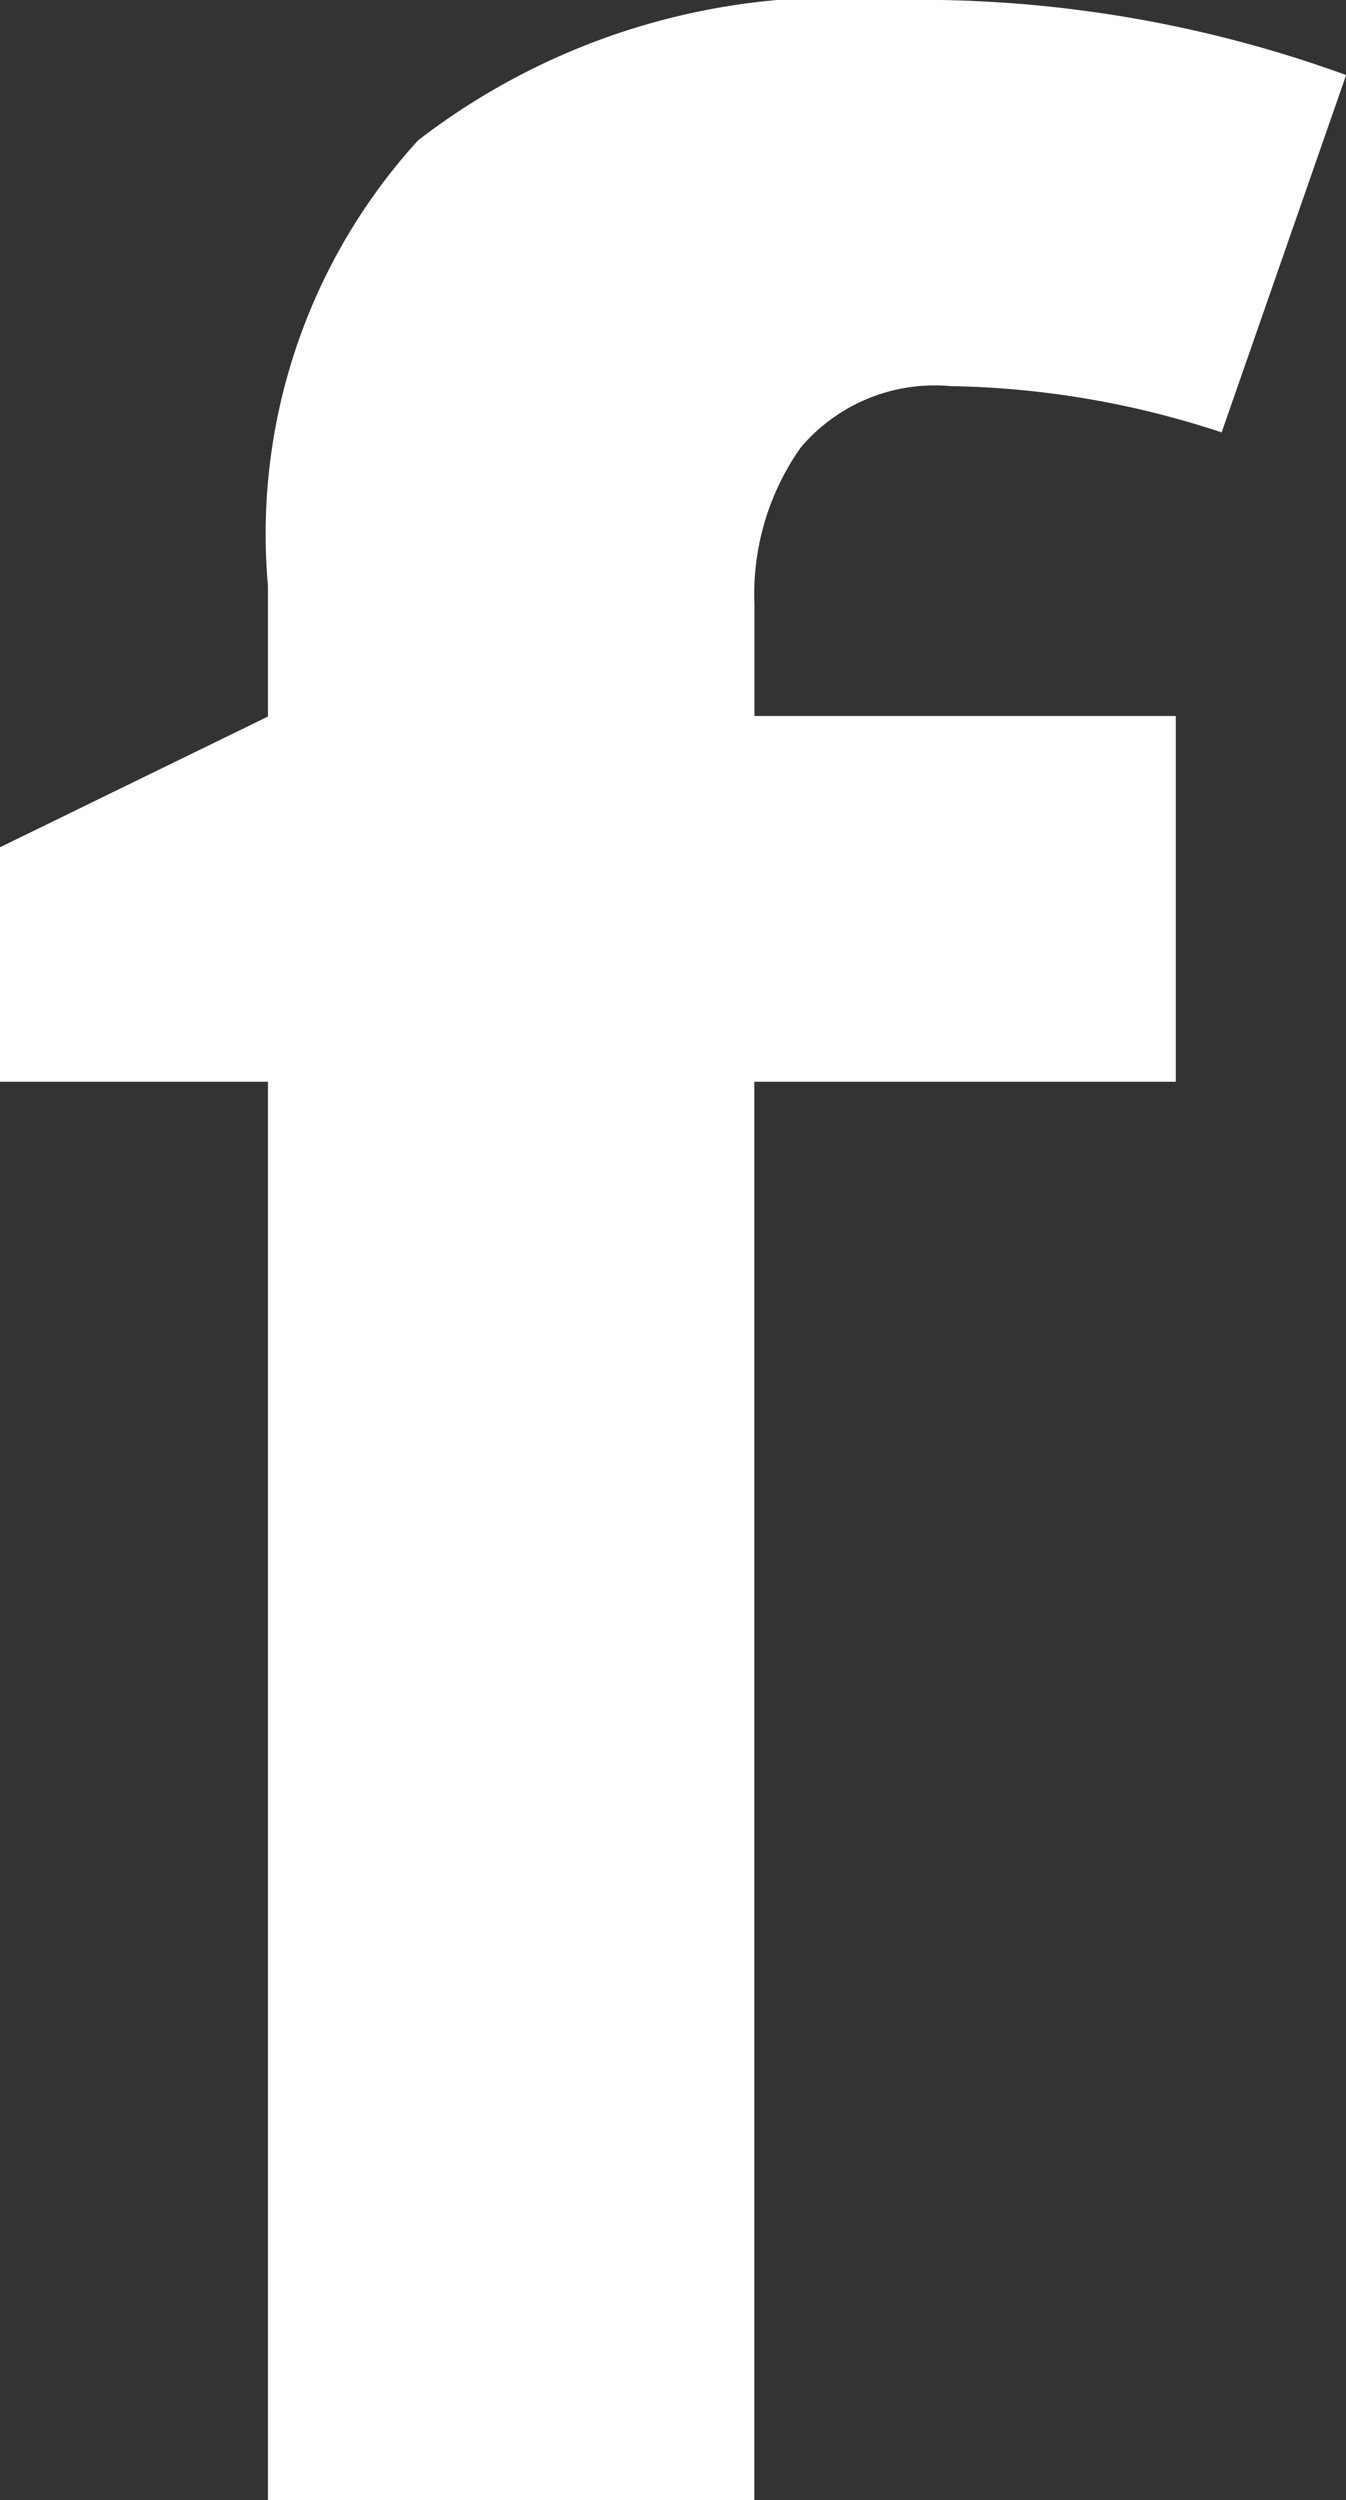 <svg xmlns="http://www.w3.org/2000/svg" viewBox="2089.5 1219.872 10.303 19.128">
  <rect x="2089.5" y="1219.872" width="10.303" height="19.128" fill="#333333" stroke="none"/>
  <defs>
    <style>
      .cls-1 {
        fill: white;
      }
    </style>
  </defs>
  <path id="Path_2170" data-name="Path 2170" class="cls-1" d="M9.5-10.852H6.274V0H2.551V-10.852H.5v-1.794l2.051-1v-1A4.471,4.471,0,0,1,3.7-18.054a5.258,5.258,0,0,1,3.674-1.074,9.563,9.563,0,0,1,3.43.574L9.851-15.82a6.94,6.94,0,0,0-2.075-.354,1.344,1.344,0,0,0-1.147.47,1.944,1.944,0,0,0-.354,1.2v.854H9.5Z" transform="translate(2089 1239)"/>
</svg>
